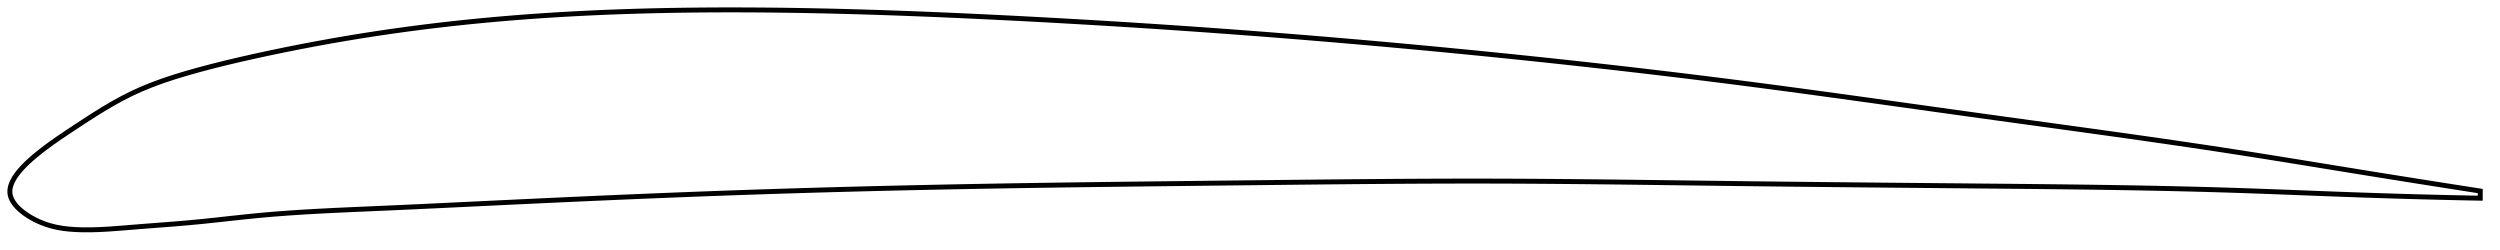<?xml version="1.0" encoding="utf-8" ?>
<svg baseProfile="full" height="101.046" version="1.1" width="1012.106" xmlns="http://www.w3.org/2000/svg" xmlns:ev="http://www.w3.org/2001/xml-events" xmlns:xlink="http://www.w3.org/1999/xlink"><defs /><polygon fill="none" points="1004.106,77.337 1001.003,76.854 997.244,76.269 993.273,75.647 989.067,74.987 984.602,74.284 979.855,73.533 974.801,72.73 969.424,71.872 963.714,70.957 957.68,69.984 951.359,68.961 944.817,67.897 938.248,66.827 931.735,65.769 925.217,64.714 918.647,63.66 912.044,62.612 905.52,61.591 899.073,60.6 892.683,59.634 886.334,58.689 880.01,57.762 873.697,56.849 867.386,55.946 861.066,55.052 854.728,54.163 848.367,53.278 841.977,52.394 835.553,51.509 829.093,50.622 822.596,49.731 816.063,48.834 809.495,47.931 802.898,47.02 796.278,46.101 789.64,45.177 782.993,44.249 776.343,43.32 769.694,42.391 763.045,41.464 756.403,40.54 749.771,39.622 743.152,38.71 736.545,37.807 729.953,36.913 723.375,36.029 716.811,35.158 710.258,34.298 703.716,33.452 697.182,32.621 690.652,31.802 684.126,30.997 677.601,30.205 671.075,29.425 664.547,28.658 658.016,27.902 651.48,27.157 644.939,26.424 638.391,25.701 631.838,24.989 625.278,24.288 618.711,23.598 612.139,22.918 605.561,22.248 598.979,21.588 592.393,20.939 585.805,20.3 579.214,19.672 572.622,19.055 566.03,18.448 559.438,17.853 552.845,17.268 546.253,16.694 539.662,16.132 533.072,15.581 526.482,15.041 519.893,14.512 513.304,13.994 506.715,13.488 500.126,12.993 493.536,12.509 486.944,12.037 480.351,11.576 473.755,11.126 467.158,10.687 460.558,10.259 453.957,9.843 447.354,9.438 440.749,9.044 434.144,8.661 427.538,8.289 420.932,7.929 414.327,7.58 407.724,7.243 401.124,6.917 394.528,6.602 387.937,6.301 381.351,6.013 374.773,5.74 368.202,5.484 361.639,5.244 355.085,5.023 348.54,4.82 342.006,4.638 335.482,4.476 328.969,4.337 322.467,4.22 315.977,4.127 309.499,4.059 303.032,4.016 296.577,4.0 290.135,4.011 283.705,4.052 277.289,4.122 270.886,4.224 264.496,4.359 258.121,4.527 251.76,4.731 245.414,4.971 239.083,5.248 232.767,5.564 226.466,5.919 220.182,6.315 213.914,6.754 207.662,7.235 201.426,7.76 195.208,8.329 189.007,8.945 182.823,9.606 176.654,10.314 170.5,11.07 164.359,11.874 158.228,12.727 152.106,13.631 145.989,14.586 139.876,15.593 133.766,16.652 127.663,17.761 121.572,18.921 115.5,20.129 109.455,21.384 103.45,22.681 97.497,24.019 91.631,25.403 85.908,26.829 80.398,28.29 75.166,29.768 70.254,31.269 65.649,32.809 61.311,34.413 57.189,36.104 53.228,37.914 49.374,39.867 45.581,41.959 41.822,44.174 38.085,46.49 34.376,48.873 30.721,51.273 27.16,53.631 23.773,55.911 20.768,58.019 18.265,59.866 16.198,61.468 14.465,62.871 12.998,64.116 11.739,65.24 10.645,66.271 9.684,67.229 8.835,68.128 8.082,68.978 7.413,69.787 6.818,70.562 6.29,71.308 5.825,72.028 5.418,72.727 5.066,73.406 4.765,74.069 4.516,74.716 4.315,75.352 4.163,75.976 4.06,76.59 4.005,77.197 4.0,77.797 4.046,78.391 4.145,78.982 4.298,79.571 4.505,80.159 4.765,80.747 5.078,81.336 5.445,81.928 5.868,82.523 6.348,83.123 6.888,83.728 7.493,84.34 8.166,84.96 8.913,85.589 9.742,86.228 10.661,86.878 11.681,87.54 12.816,88.212 14.082,88.894 15.496,89.579 17.072,90.255 18.818,90.899 20.75,91.489 22.878,92.003 25.199,92.418 27.701,92.724 30.387,92.927 33.29,93.036 36.458,93.046 39.95,92.951 43.843,92.745 48.224,92.431 53.167,92.028 58.646,91.591 64.474,91.146 70.404,90.685 76.261,90.192 82.007,89.645 87.702,89.044 93.403,88.418 99.156,87.797 104.987,87.214 110.91,86.697 116.928,86.242 123.044,85.843 129.258,85.489 135.568,85.17 141.969,84.876 148.453,84.594 155.008,84.31 161.617,84.016 168.266,83.711 174.94,83.399 181.626,83.08 188.317,82.759 195.004,82.436 201.684,82.115 208.355,81.796 215.018,81.482 221.675,81.172 228.326,80.866 234.972,80.565 241.614,80.27 248.252,79.98 254.887,79.696 261.521,79.419 268.152,79.148 274.782,78.883 281.412,78.626 288.04,78.377 294.669,78.136 301.298,77.903 307.927,77.678 314.556,77.462 321.186,77.255 327.816,77.056 334.447,76.866 341.079,76.683 347.713,76.508 354.347,76.34 360.984,76.18 367.622,76.027 374.263,75.881 380.907,75.742 387.553,75.609 394.203,75.483 400.857,75.362 407.516,75.248 414.179,75.14 420.847,75.037 427.521,74.938 434.2,74.844 440.885,74.754 447.574,74.668 454.269,74.584 460.969,74.503 467.672,74.424 474.379,74.347 481.088,74.272 487.798,74.197 494.508,74.123 501.218,74.048 507.925,73.973 514.628,73.899 521.326,73.824 528.017,73.752 534.701,73.682 541.378,73.616 548.045,73.554 554.704,73.496 561.355,73.445 567.996,73.401 574.629,73.365 581.254,73.337 587.872,73.318 594.483,73.31 601.089,73.312 607.69,73.326 614.289,73.352 620.886,73.388 627.482,73.434 634.079,73.488 640.678,73.55 647.281,73.618 653.888,73.692 660.501,73.771 667.12,73.853 673.747,73.937 680.383,74.024 687.029,74.11 693.686,74.196 700.356,74.281 707.038,74.363 713.735,74.442 720.445,74.519 727.149,74.592 733.839,74.663 740.517,74.732 747.184,74.798 753.841,74.863 760.492,74.927 767.141,74.989 773.789,75.05 780.442,75.111 787.104,75.172 793.78,75.233 800.476,75.294 807.182,75.356 813.858,75.418 820.497,75.483 827.096,75.551 833.656,75.623 840.176,75.701 846.66,75.786 853.111,75.879 859.536,75.981 865.94,76.092 872.331,76.215 878.719,76.351 885.115,76.501 891.529,76.666 897.977,76.848 904.476,77.049 911.042,77.271 917.687,77.51 924.379,77.762 931.032,78.018 937.684,78.275 944.367,78.53 950.932,78.773 957.278,78.997 963.342,79.198 969.087,79.378 974.504,79.537 979.6,79.678 984.391,79.803 988.9,79.913 993.15,80.011 997.165,80.099 1000.966,80.176 1004.106,80.237" stroke="black" stroke-width="2.0" /></svg>
